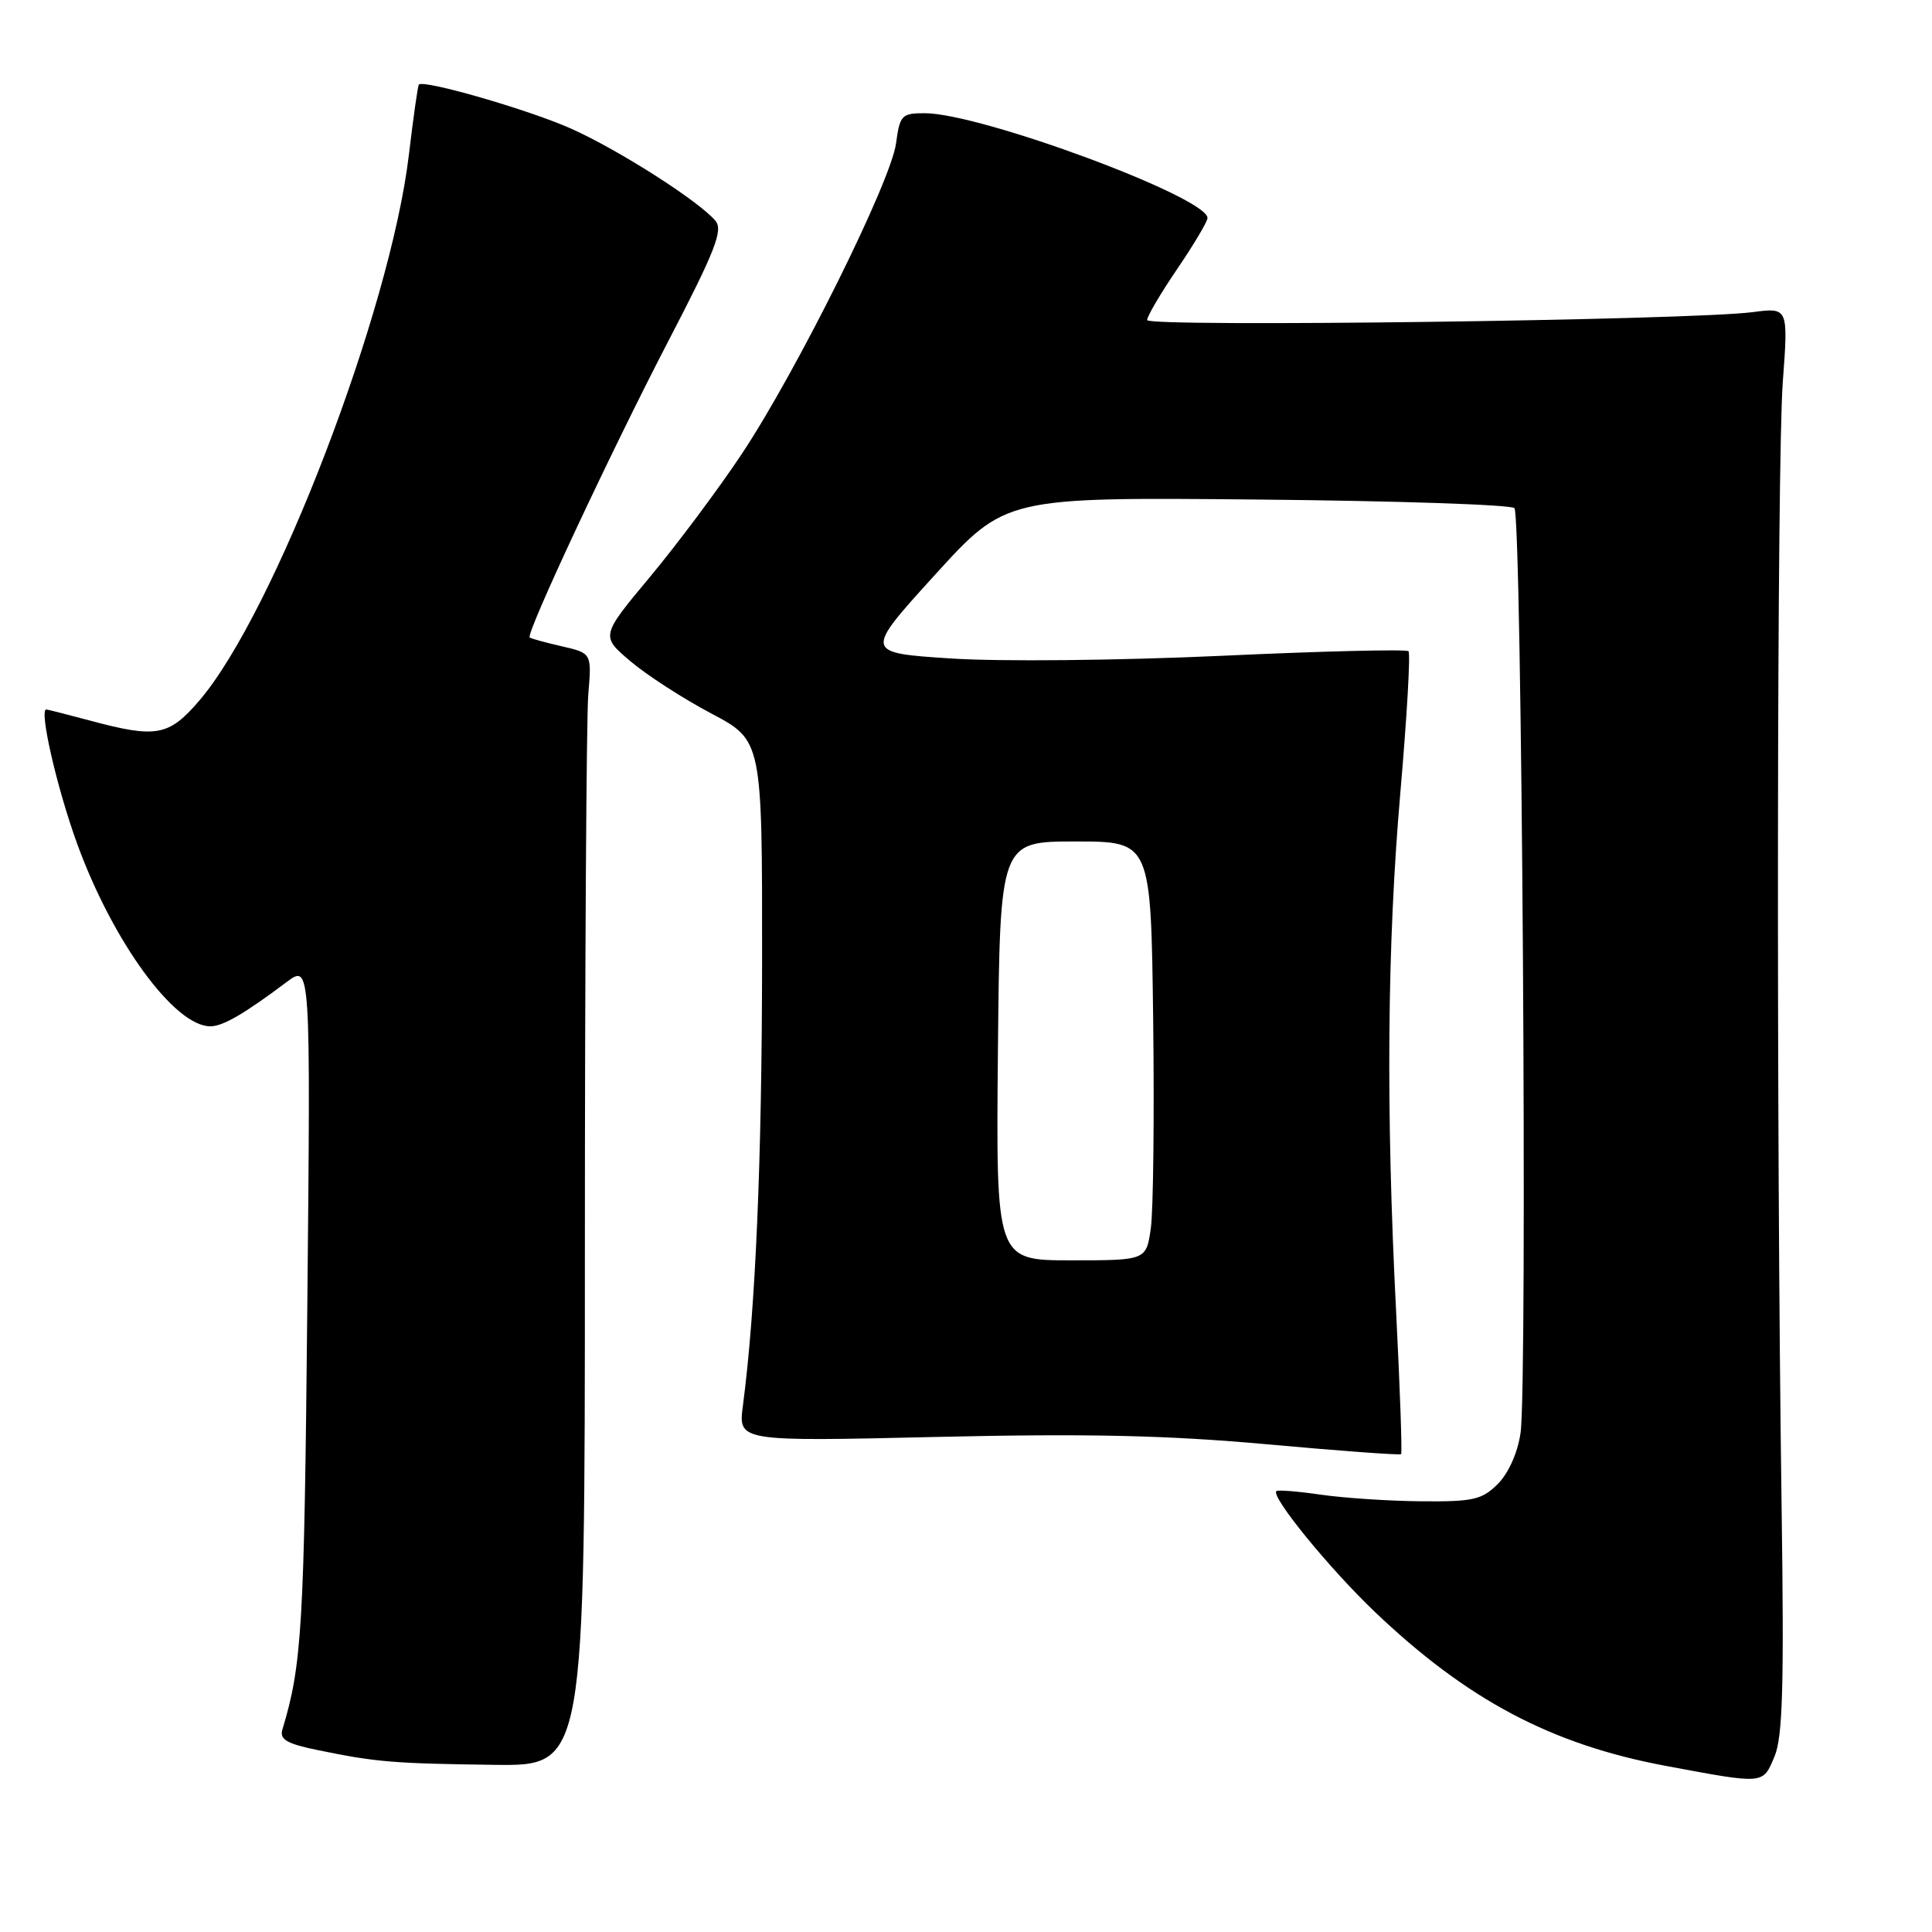 <?xml version="1.0" encoding="UTF-8" standalone="no"?>
<!DOCTYPE svg PUBLIC "-//W3C//DTD SVG 1.1//EN" "http://www.w3.org/Graphics/SVG/1.1/DTD/svg11.dtd" >
<svg xmlns="http://www.w3.org/2000/svg" xmlns:xlink="http://www.w3.org/1999/xlink" version="1.1" viewBox="0 0 256 256">
 <g >
 <path fill="currentColor"
d=" M 235.13 232.75 C 236.22 230.16 236.41 223.42 236.07 199.50 C 235.36 149.53 235.45 61.13 236.23 50.62 C 236.96 40.74 236.96 40.74 232.23 41.36 C 223.94 42.44 152.00 43.38 152.00 42.41 C 152.00 41.91 153.80 38.85 156.00 35.62 C 158.20 32.38 160.00 29.35 160.00 28.89 C 160.00 26.14 129.96 15.00 122.52 15.00 C 119.48 15.00 119.23 15.26 118.73 19.00 C 118.05 24.08 105.57 49.19 98.29 60.15 C 95.24 64.74 89.78 72.05 86.17 76.39 C 79.59 84.28 79.59 84.28 83.55 87.63 C 85.72 89.47 90.54 92.58 94.25 94.54 C 101.00 98.11 101.00 98.11 100.98 127.30 C 100.96 153.88 100.11 173.59 98.44 186.25 C 97.81 191.01 97.81 191.01 124.16 190.40 C 144.23 189.94 154.65 190.18 167.93 191.38 C 177.52 192.25 185.50 192.84 185.65 192.68 C 185.81 192.53 185.51 184.10 185.00 173.95 C 183.62 146.88 183.80 125.17 185.57 104.83 C 186.43 94.92 186.91 86.58 186.63 86.29 C 186.35 86.01 175.18 86.28 161.81 86.90 C 148.22 87.52 132.43 87.68 126.00 87.25 C 114.50 86.50 114.50 86.50 123.87 76.19 C 133.24 65.88 133.24 65.88 166.54 66.19 C 184.85 66.36 200.21 66.87 200.67 67.33 C 201.65 68.32 202.42 183.49 201.48 189.88 C 201.10 192.50 199.89 195.20 198.47 196.63 C 196.36 198.73 195.22 198.99 188.30 198.93 C 184.01 198.89 178.03 198.49 175.00 198.05 C 171.97 197.61 169.33 197.40 169.13 197.58 C 168.35 198.27 176.09 207.77 182.15 213.56 C 194.41 225.25 205.57 231.16 220.73 233.99 C 233.88 236.44 233.56 236.47 235.13 232.75 Z  M 77.50 165.75 C 77.50 128.21 77.70 95.04 77.95 92.03 C 78.41 86.55 78.41 86.55 74.45 85.64 C 72.28 85.14 70.36 84.62 70.19 84.47 C 69.64 84.01 80.86 60.03 88.59 45.13 C 94.74 33.31 95.83 30.51 94.82 29.28 C 92.66 26.68 82.00 19.87 75.64 17.03 C 70.05 14.54 56.11 10.51 55.50 11.21 C 55.36 11.37 54.77 15.55 54.18 20.50 C 51.74 41.12 36.35 81.22 26.42 92.82 C 22.38 97.54 20.73 97.84 12.00 95.50 C 8.97 94.69 6.34 94.02 6.14 94.01 C 5.15 93.98 7.52 104.33 10.18 111.68 C 14.90 124.72 23.12 136.01 27.88 135.99 C 29.53 135.99 32.36 134.35 37.99 130.12 C 41.16 127.75 41.16 127.75 40.72 173.12 C 40.31 215.57 40.02 220.57 37.42 229.17 C 37.02 230.50 37.99 231.06 42.21 231.92 C 49.86 233.49 52.17 233.68 65.50 233.85 C 77.50 234.00 77.50 234.00 77.50 165.75 Z  M 132.23 139.25 C 132.50 111.50 132.50 111.50 142.50 111.50 C 152.50 111.50 152.50 111.50 152.80 135.00 C 152.96 147.93 152.82 160.41 152.49 162.75 C 151.88 167.00 151.88 167.00 141.92 167.00 C 131.97 167.00 131.97 167.00 132.23 139.25 Z "/>
</g>
</svg>